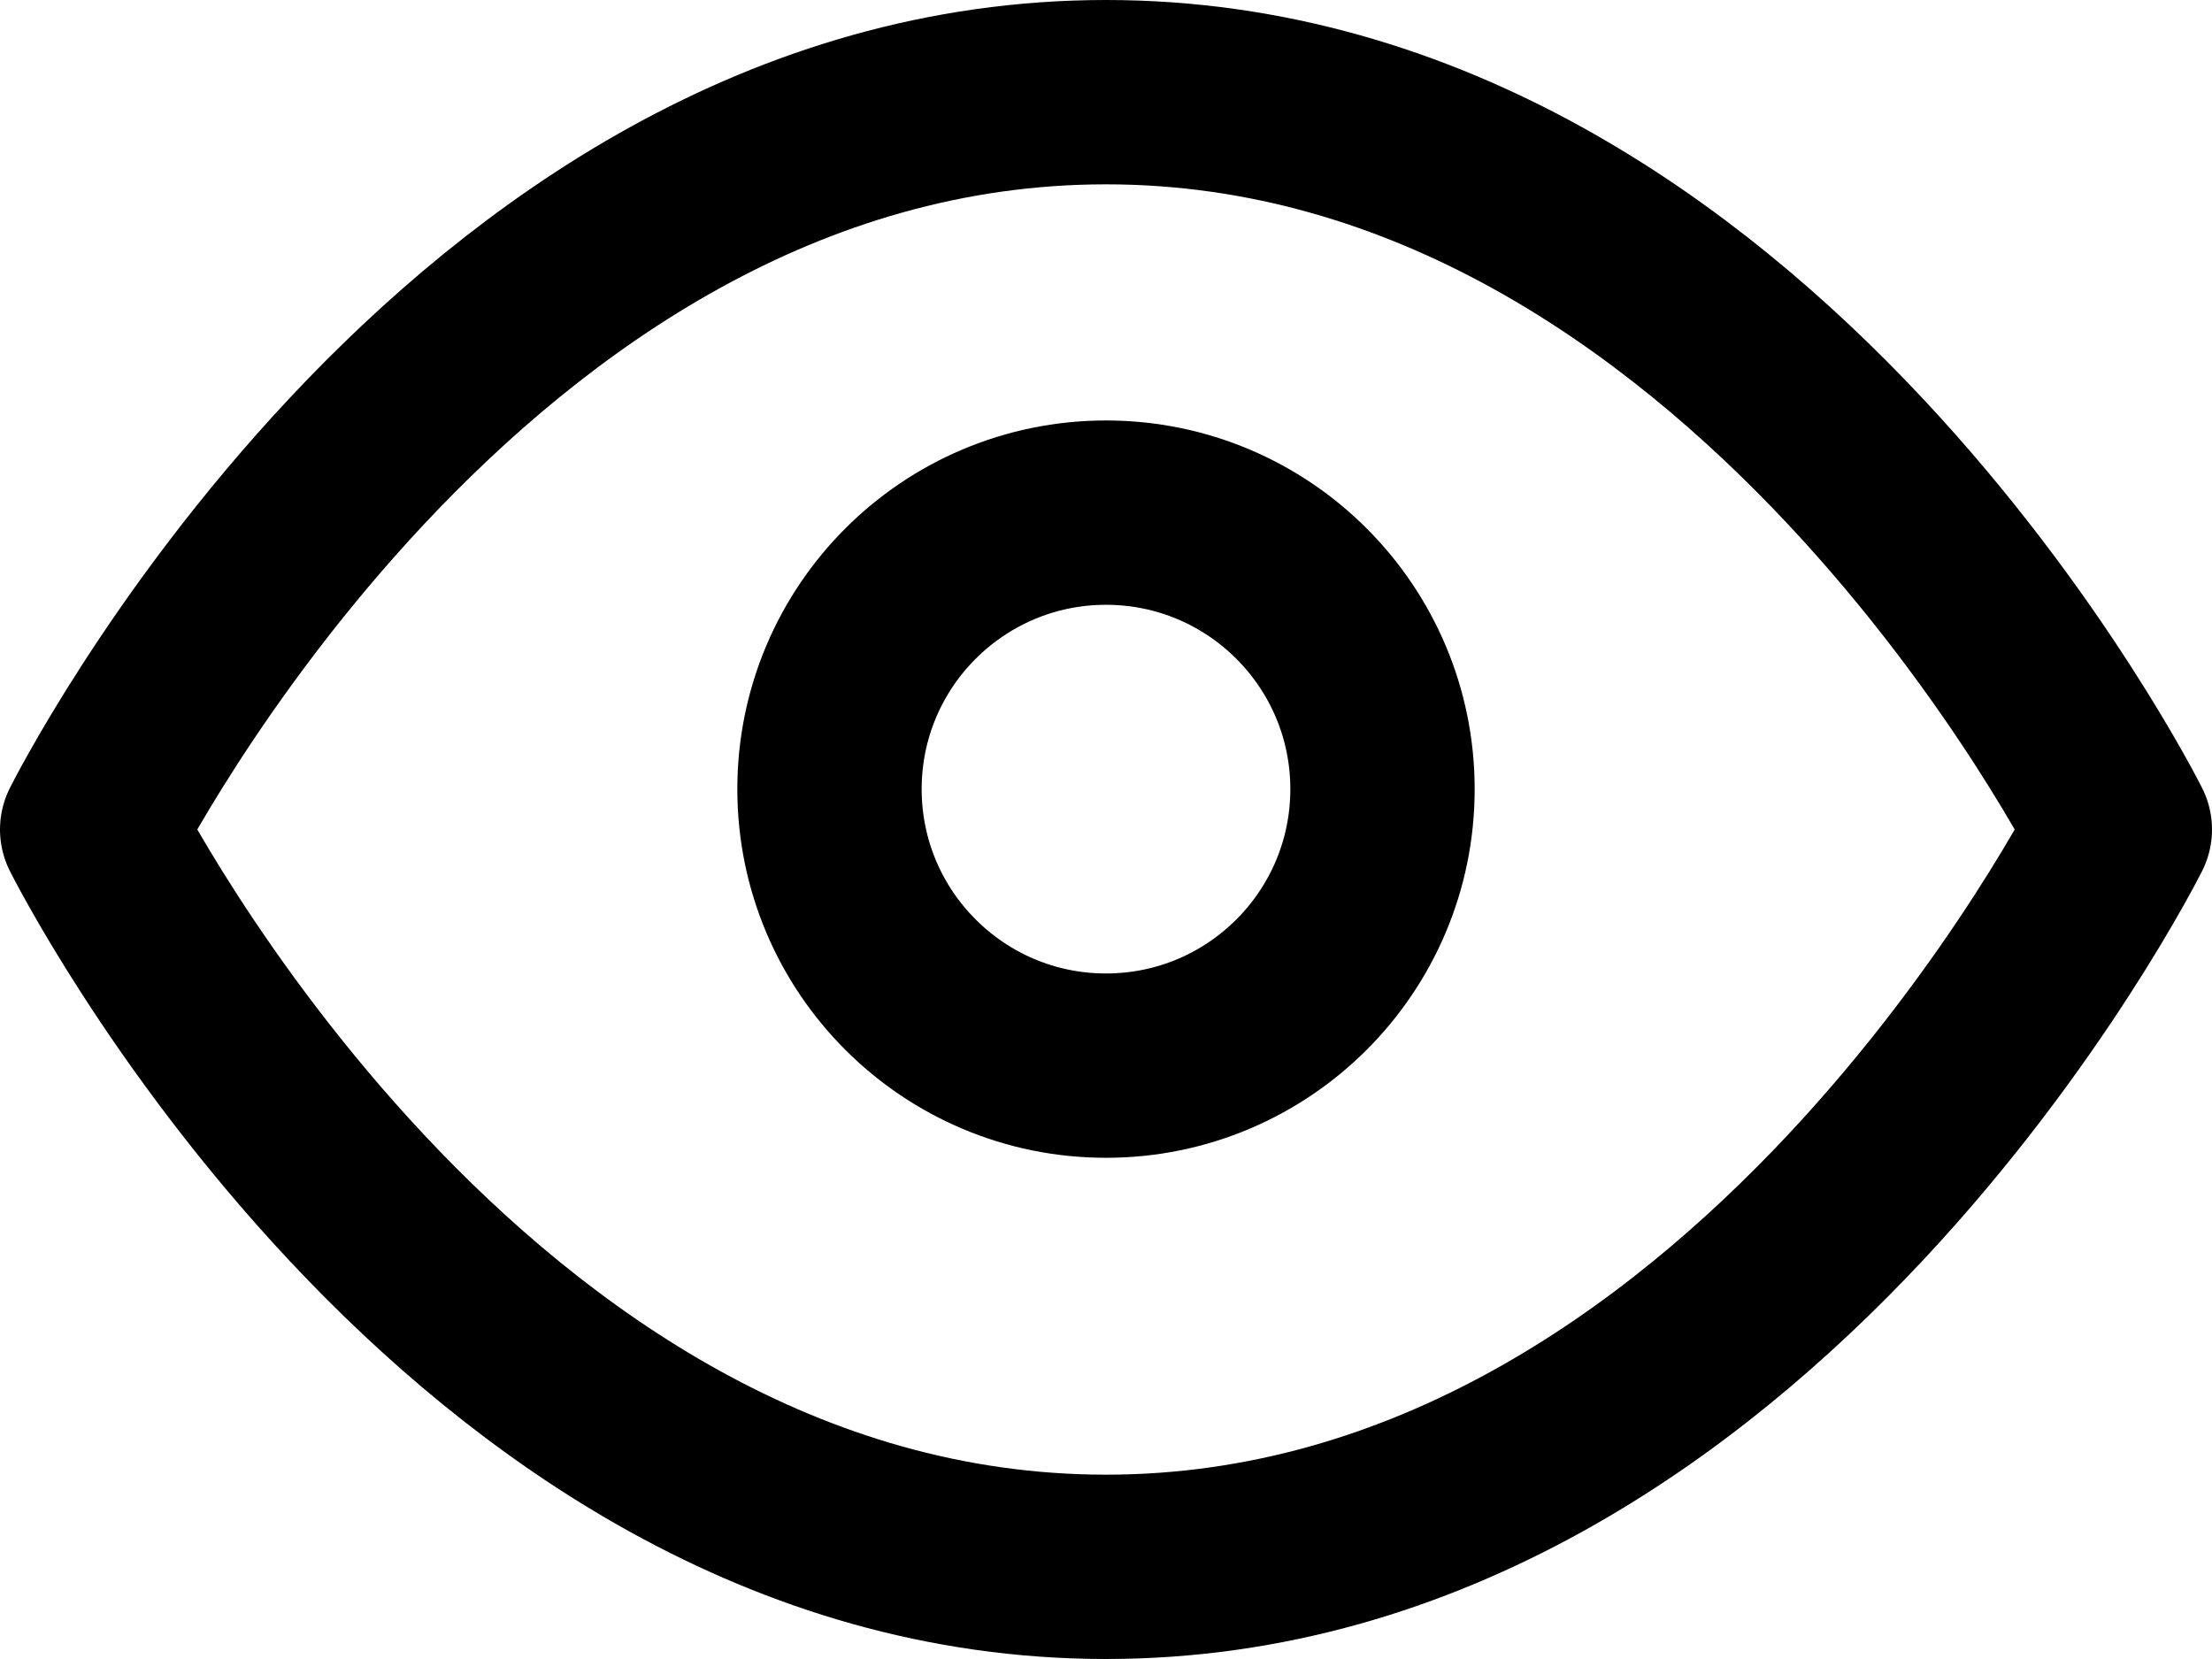 <svg xmlns="http://www.w3.org/2000/svg" width="24" height="18" viewBox="0 0 24 18"><defs><style>.a{fill:none;stroke:#000;stroke-linecap:round;stroke-linejoin:round;stroke-width:2px;}</style></defs><g transform="translate(1 1)"><path class="a" d="M1,12S5,4,12,4s11,8,11,8-4,8-11,8S1,12,1,12Z" transform="translate(-1 -4)"/><circle class="a" cx="3" cy="3" r="3" transform="translate(8 4.562)"/></g></svg>